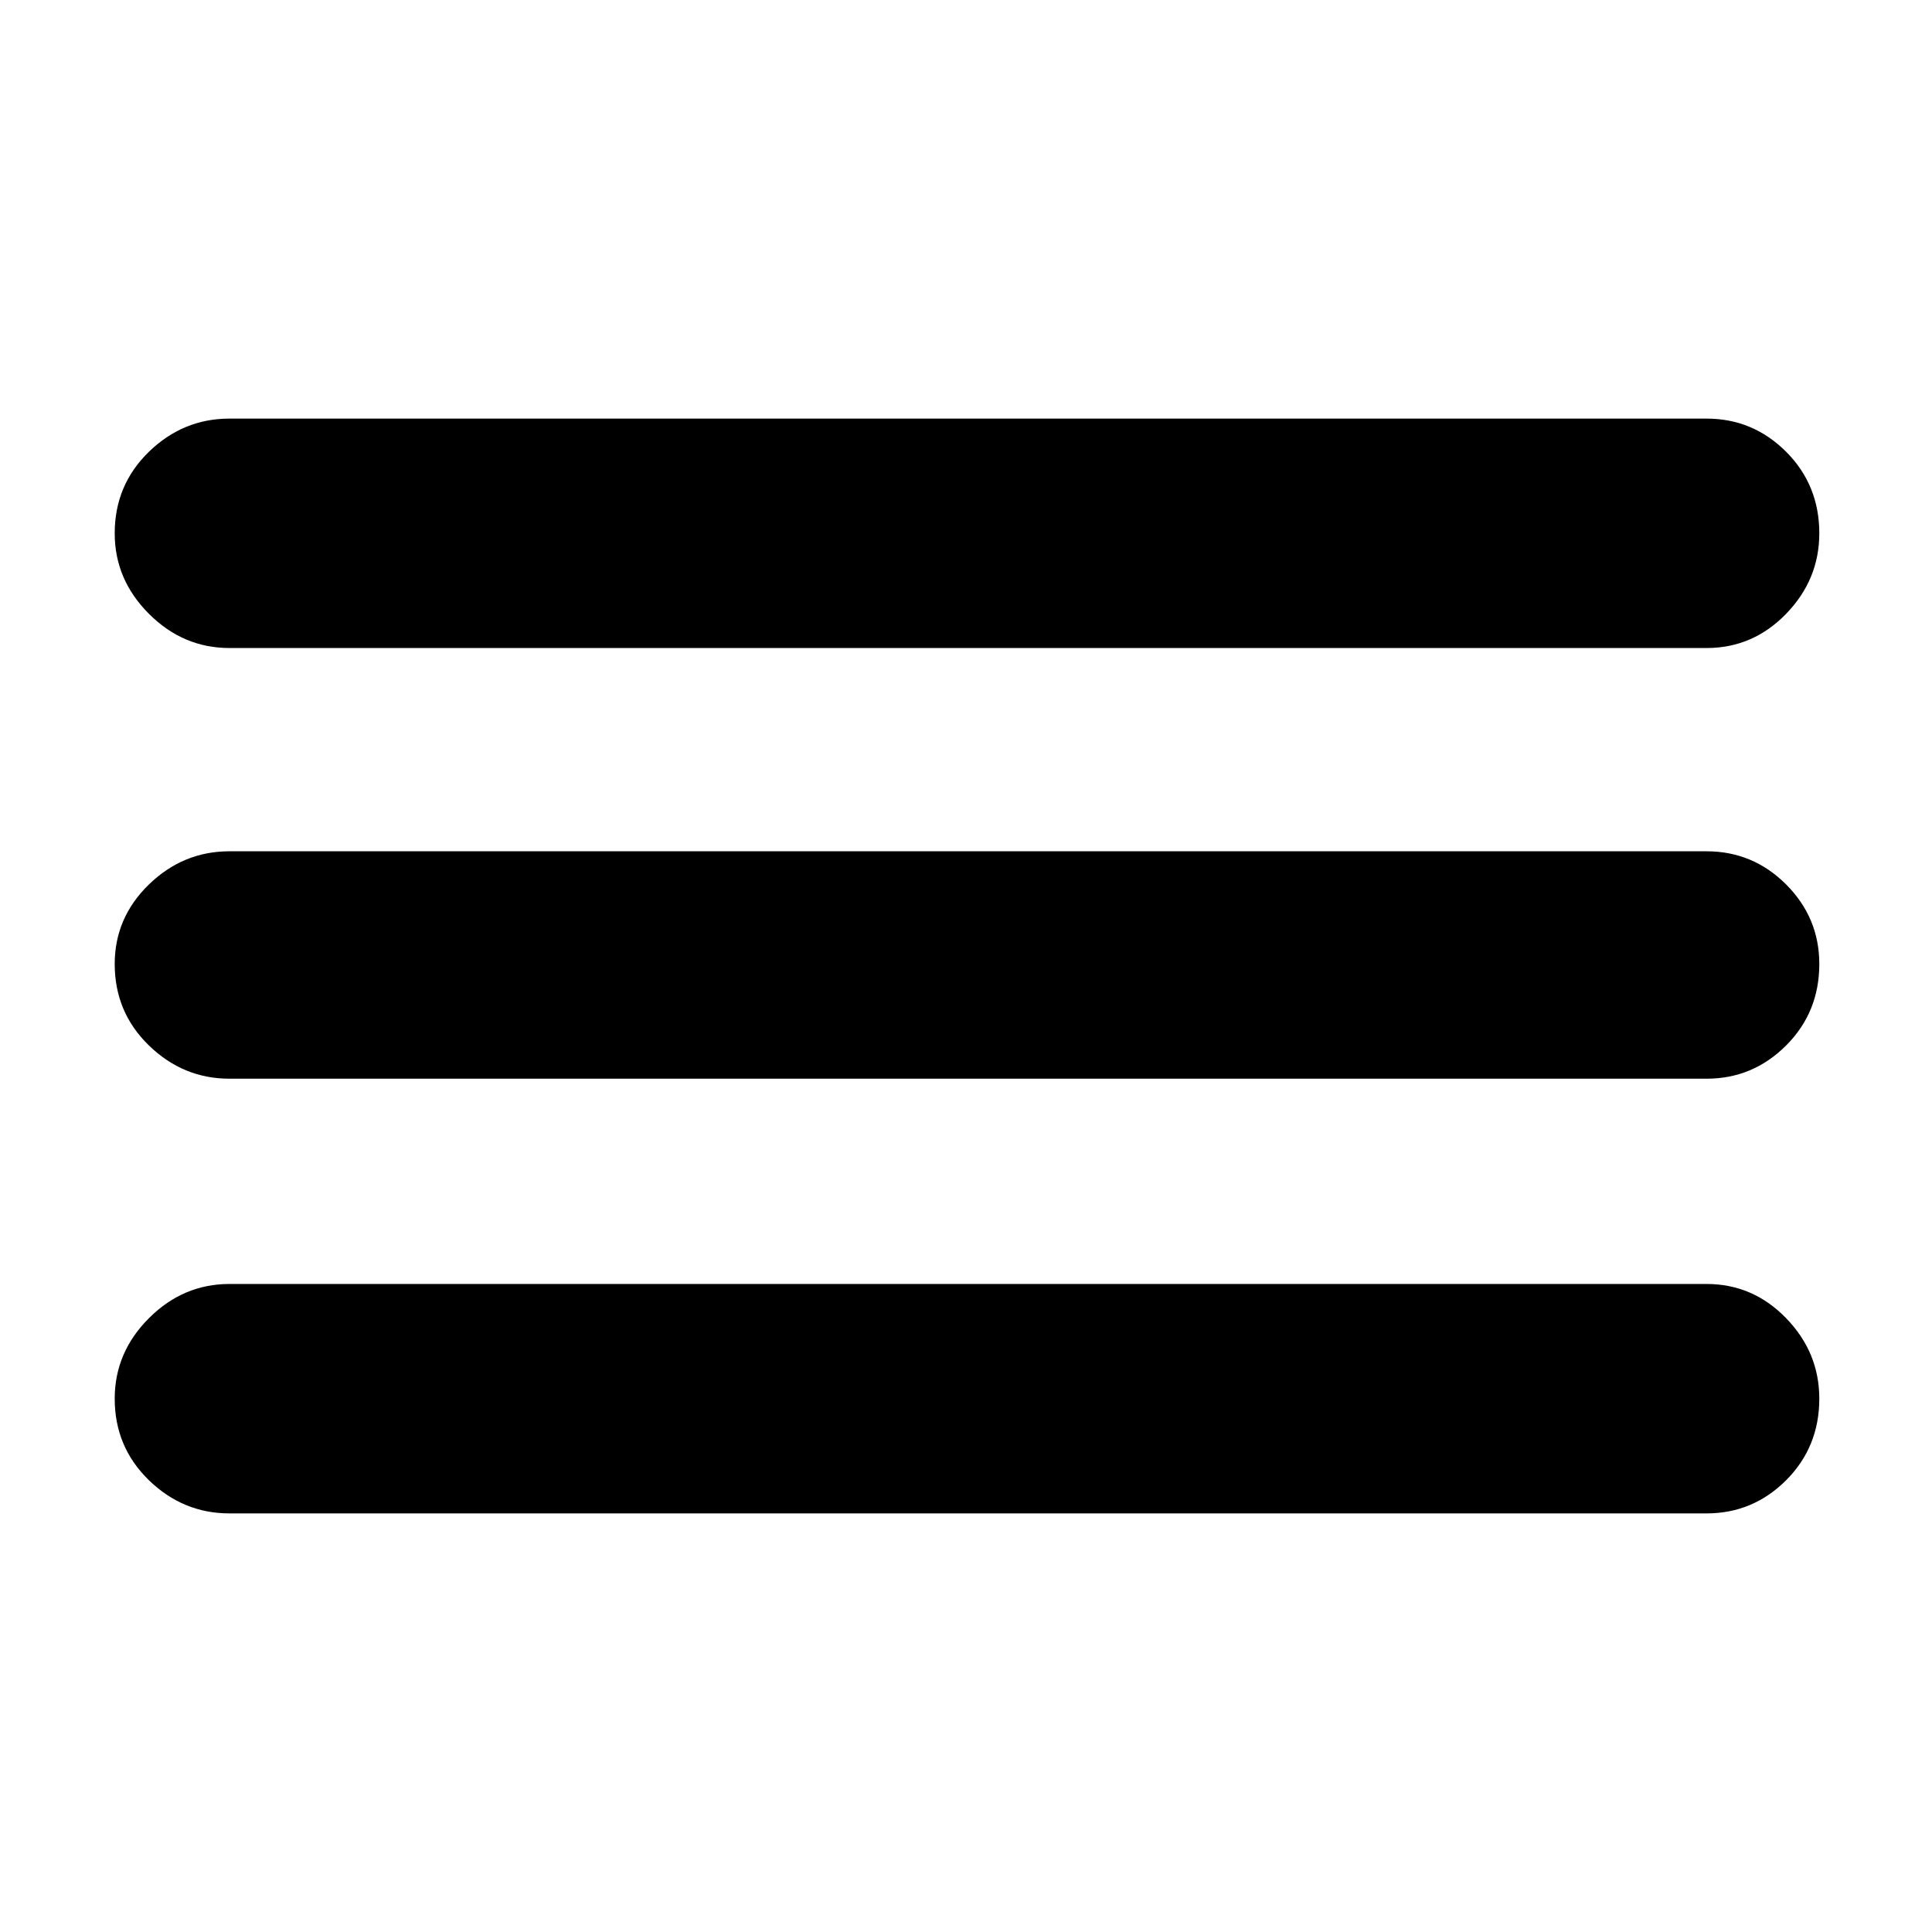 <svg xmlns="http://www.w3.org/2000/svg" height="24" width="24"><path d="M2.85 18.8Q2.275 18.8 1.85 18.388Q1.425 17.975 1.425 17.375Q1.425 16.8 1.85 16.375Q2.275 15.95 2.85 15.95H21.2Q21.775 15.95 22.188 16.375Q22.6 16.8 22.6 17.375Q22.6 17.975 22.188 18.388Q21.775 18.8 21.2 18.8ZM2.85 13.4Q2.275 13.4 1.85 12.987Q1.425 12.575 1.425 11.975Q1.425 11.4 1.85 10.987Q2.275 10.575 2.85 10.575H21.2Q21.775 10.575 22.188 10.987Q22.6 11.4 22.6 11.975Q22.6 12.575 22.188 12.987Q21.775 13.4 21.2 13.4ZM2.85 8.05Q2.275 8.05 1.85 7.625Q1.425 7.2 1.425 6.625Q1.425 6.025 1.85 5.612Q2.275 5.2 2.85 5.2H21.2Q21.775 5.2 22.188 5.612Q22.6 6.025 22.6 6.625Q22.6 7.2 22.188 7.625Q21.775 8.05 21.2 8.05Z"/></svg>
